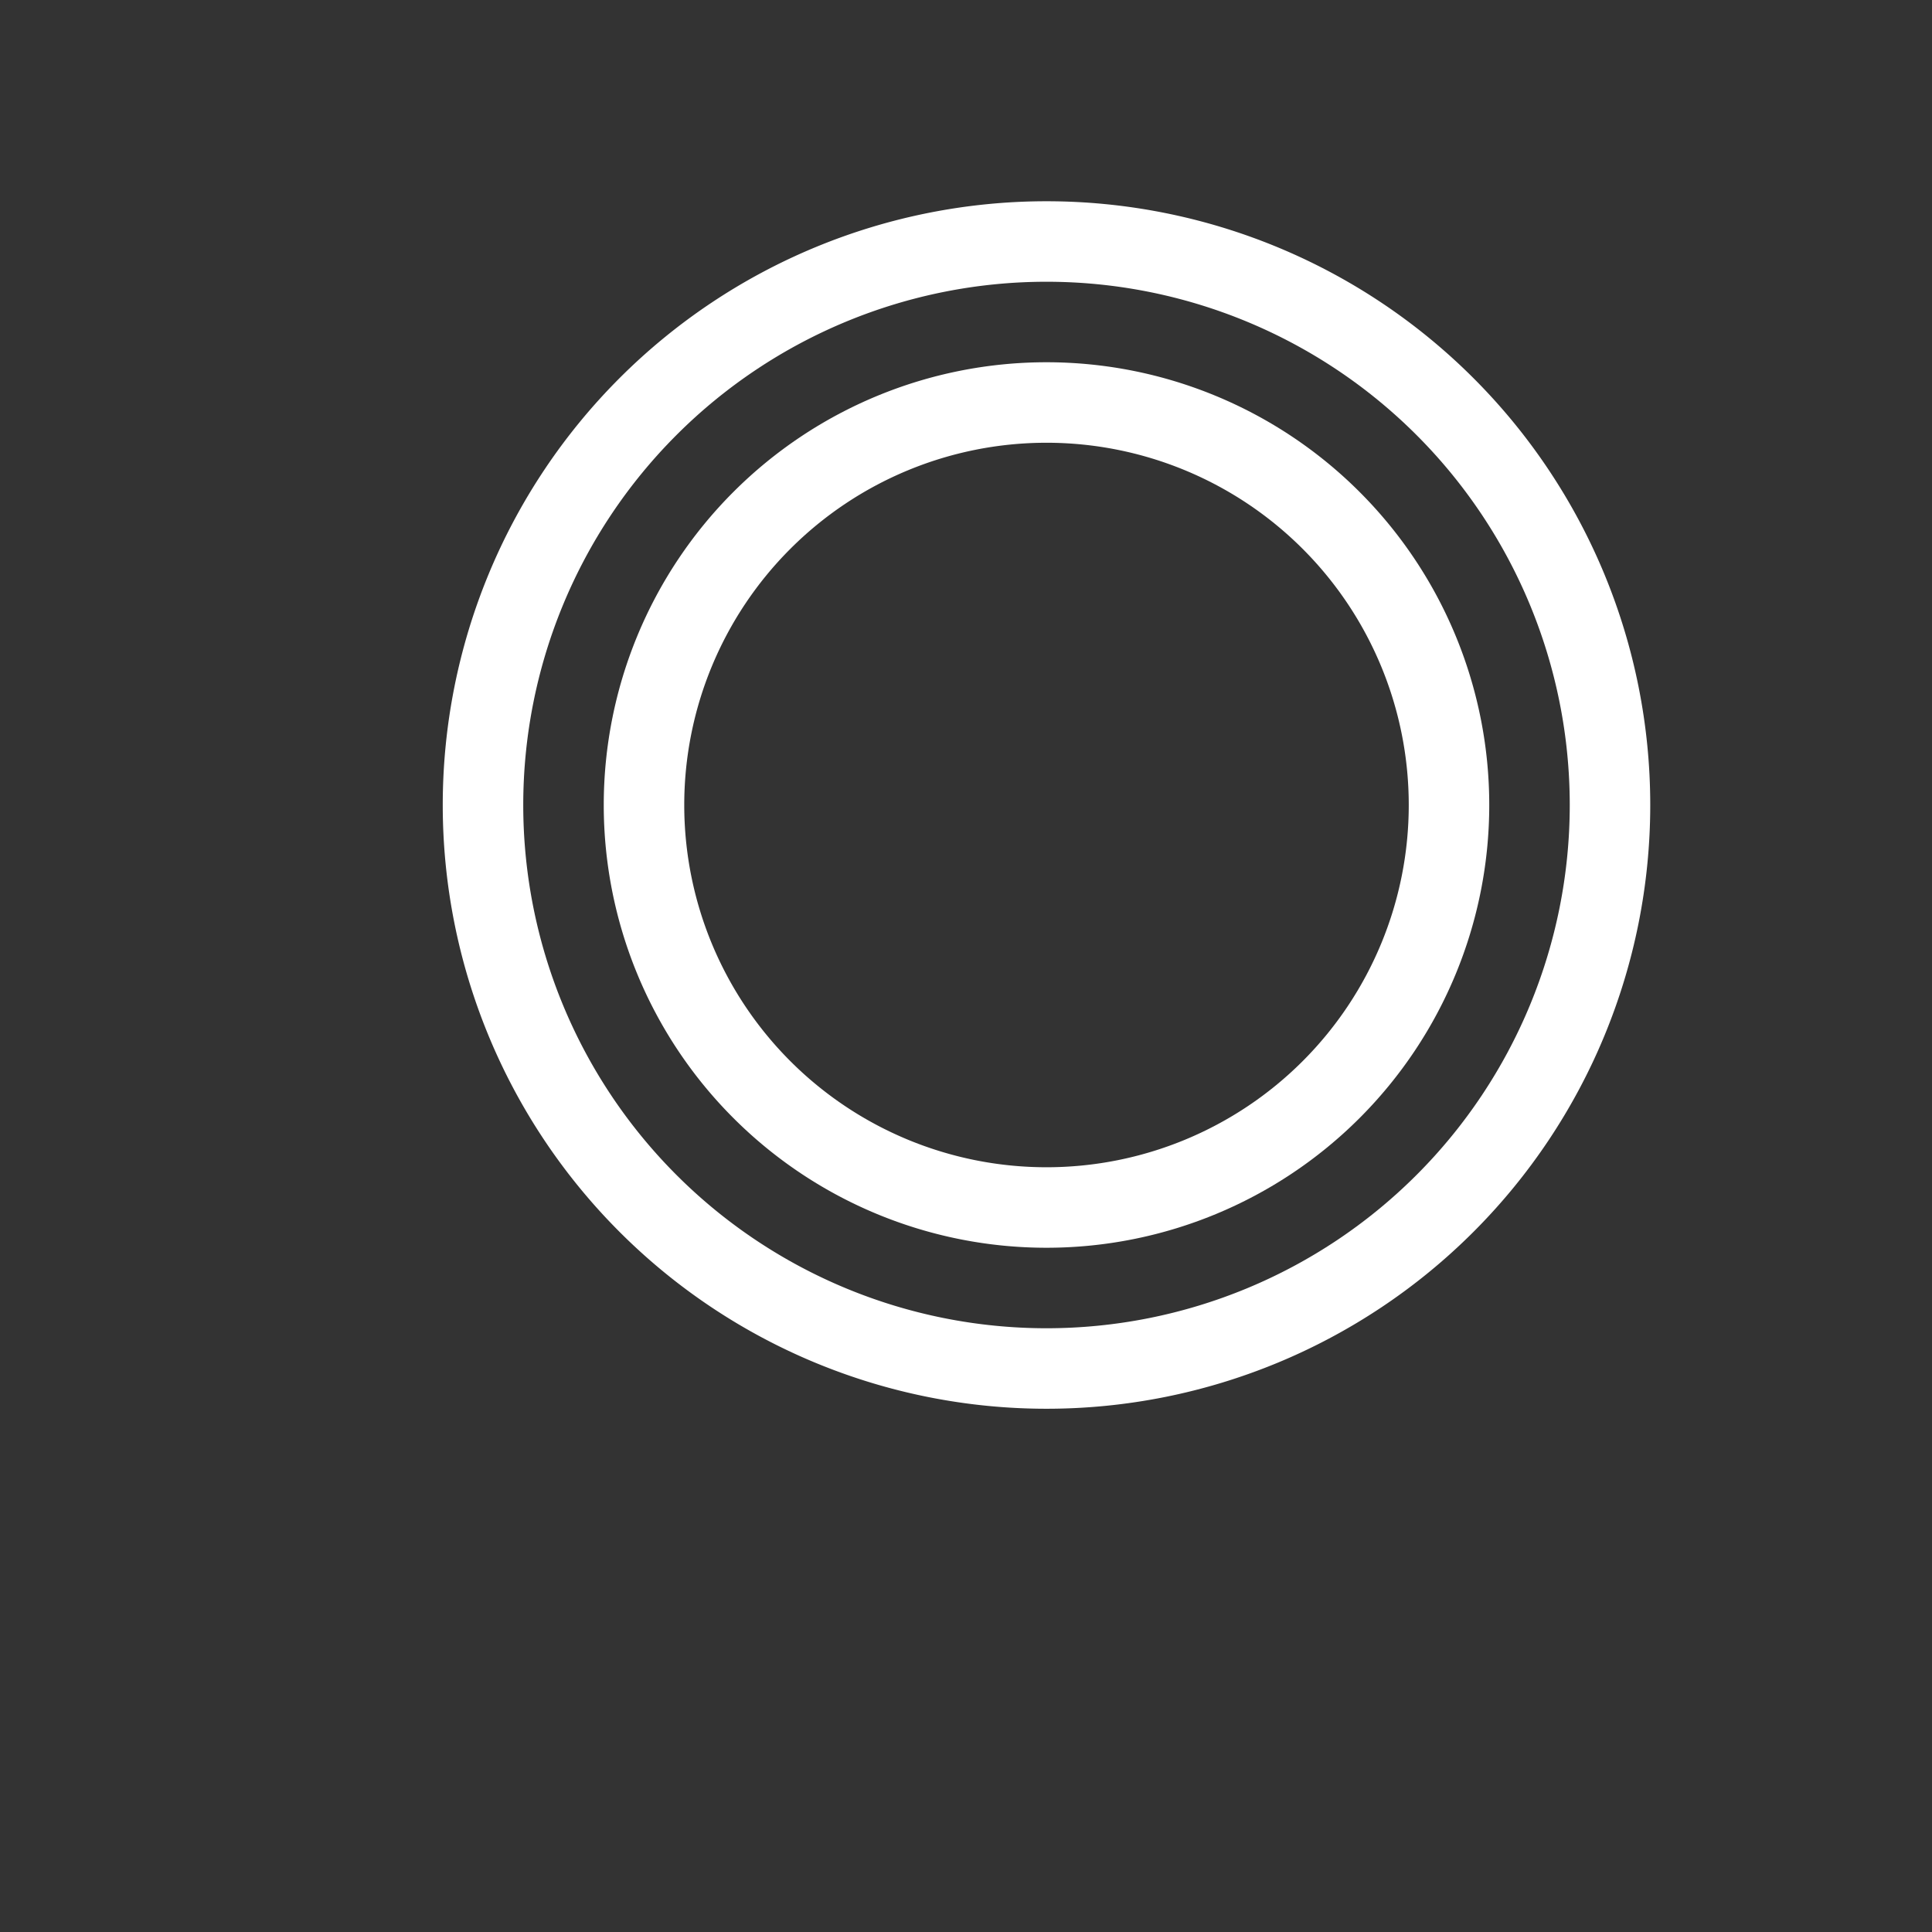 <svg xmlns="http://www.w3.org/2000/svg" style="background:#B0B0B0" width="80" height="80" viewBox="0 0 24.00 24.00">
  <rect x="0" y="0" width="24.00" height="24.00" fill="#333333" stroke="none"/>
  <path style="stroke-width:1;stroke:#FFFFFF;fill:none" d="             M8,10 A5,5,0 0 0 18,10   M8,10 A5,5,0 0 1 18,10         " />
  <path style="stroke-width:1;stroke:#FFFFFF;fill:none" d="             M6,10 A7,7,0 0 0 20,10   M6,10 A7,7,0 0 1 20,10  " />
</svg>